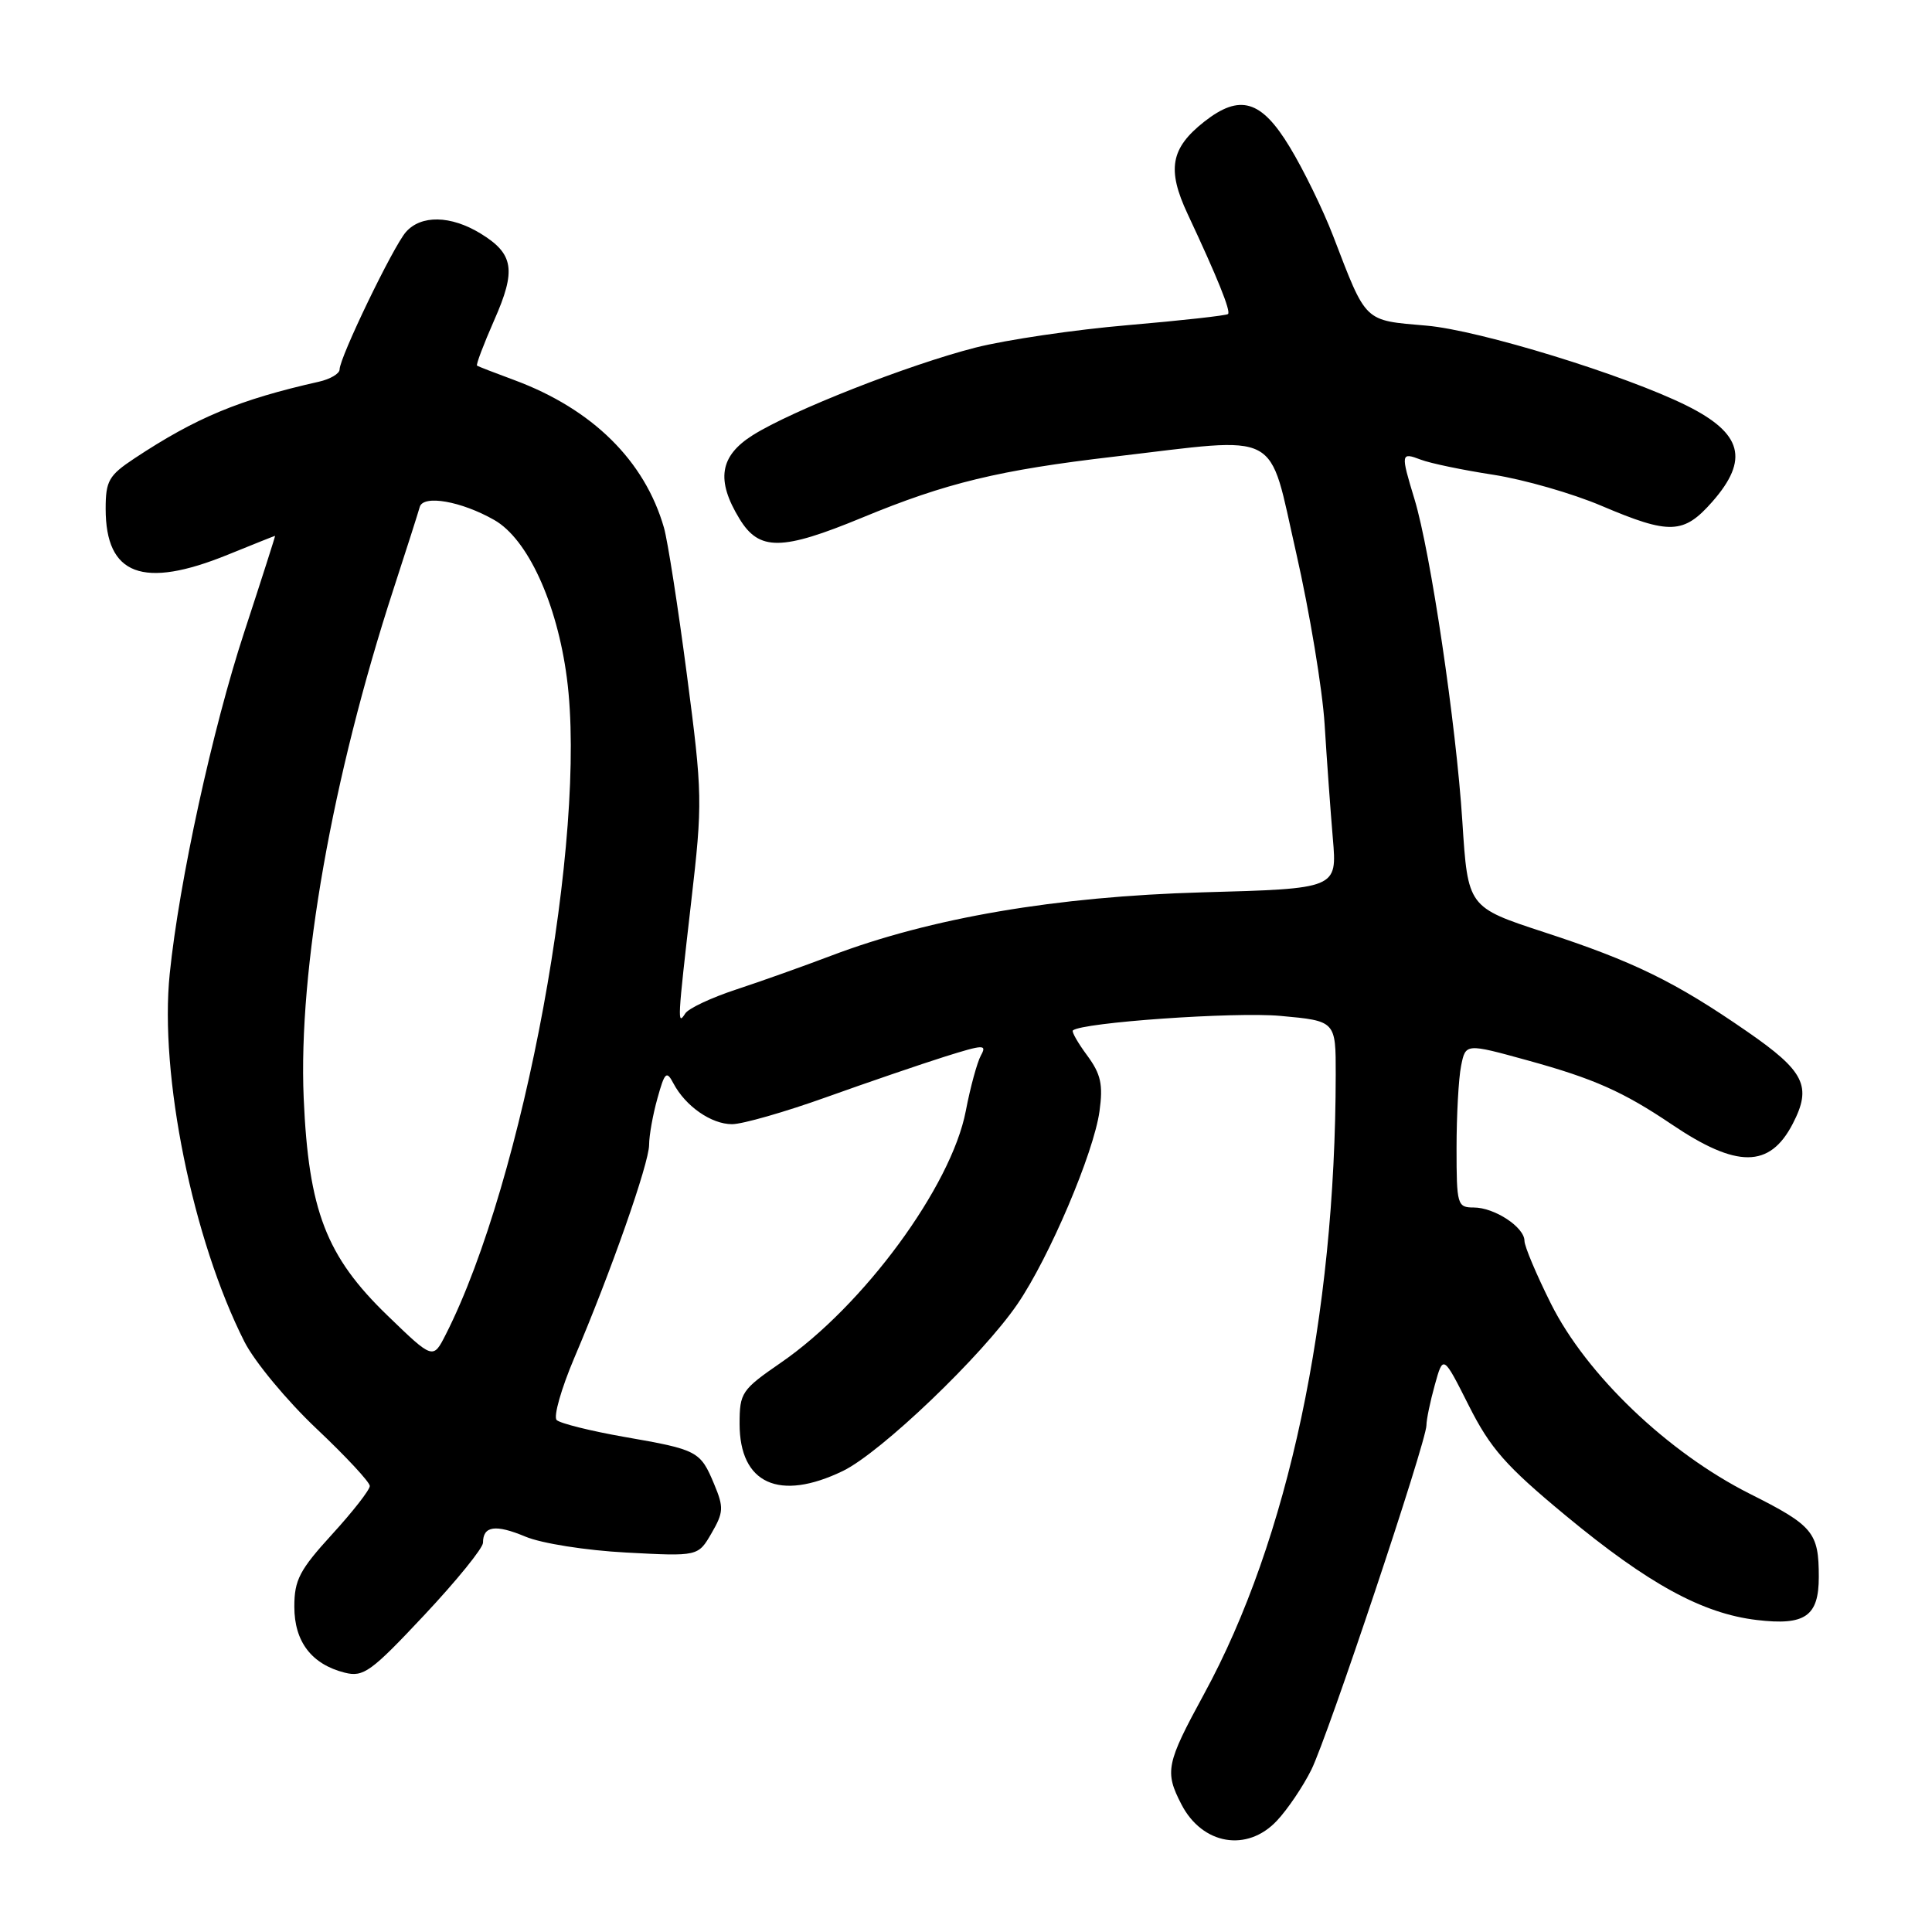 <?xml version="1.0" encoding="UTF-8" standalone="no"?>
<!DOCTYPE svg PUBLIC "-//W3C//DTD SVG 1.1//EN" "http://www.w3.org/Graphics/SVG/1.1/DTD/svg11.dtd" >
<svg xmlns="http://www.w3.org/2000/svg" xmlns:xlink="http://www.w3.org/1999/xlink" version="1.1" viewBox="0 0 256 256">
 <g >
 <path fill="currentColor"
d=" M 169.20 241.25 C 170.62 239.74 172.67 236.70 173.76 234.50 C 175.95 230.08 189.00 191.03 189.01 188.86 C 189.01 188.11 189.51 185.70 190.12 183.51 C 191.23 179.51 191.23 179.51 194.63 186.26 C 197.49 191.93 199.53 194.25 207.45 200.81 C 218.42 209.89 225.59 213.81 232.80 214.66 C 239.19 215.42 241.00 214.16 241.00 208.96 C 241.00 203.04 240.27 202.16 231.85 197.93 C 221.00 192.47 210.22 182.17 205.51 172.75 C 203.58 168.89 202.00 165.14 202.00 164.42 C 202.00 162.61 198.03 160.00 195.28 160.00 C 193.10 160.00 193.00 159.65 193.00 152.12 C 193.00 147.79 193.27 142.90 193.60 141.25 C 194.20 138.24 194.20 138.24 202.43 140.51 C 211.18 142.92 215.08 144.65 221.50 148.98 C 230.14 154.82 234.50 154.80 237.55 148.90 C 240.12 143.94 239.13 141.95 231.50 136.68 C 221.96 130.08 216.45 127.39 204.60 123.52 C 194.50 120.21 194.50 120.21 193.77 108.86 C 192.95 96.00 189.55 73.13 187.43 66.15 C 185.58 60.06 185.61 59.90 188.27 60.91 C 189.52 61.39 193.84 62.29 197.89 62.91 C 201.93 63.54 208.38 65.39 212.22 67.03 C 221.26 70.87 223.09 70.80 226.90 66.47 C 231.80 60.88 230.87 57.42 223.50 53.75 C 215.37 49.70 196.02 43.75 189.03 43.15 C 180.64 42.42 181.11 42.87 176.63 31.22 C 175.30 27.77 172.72 22.48 170.89 19.47 C 167.12 13.24 164.29 12.41 159.56 16.13 C 155.11 19.64 154.60 22.45 157.37 28.36 C 161.33 36.81 163.11 41.23 162.72 41.61 C 162.52 41.81 156.57 42.47 149.49 43.08 C 142.41 43.68 133.30 45.03 129.25 46.06 C 120.34 48.34 104.91 54.41 99.75 57.66 C 95.36 60.43 94.85 63.61 97.99 68.75 C 100.60 73.03 103.57 73.00 114.24 68.59 C 125.38 63.98 132.38 62.29 147.62 60.51 C 170.13 57.87 167.98 56.74 171.75 73.26 C 173.53 81.09 175.23 91.33 175.52 96.00 C 175.81 100.67 176.30 107.48 176.61 111.12 C 177.18 117.75 177.18 117.75 159.34 118.24 C 139.93 118.79 123.37 121.61 110.12 126.64 C 106.48 128.02 100.82 130.04 97.53 131.12 C 94.25 132.20 91.22 133.62 90.80 134.29 C 89.73 135.97 89.77 135.29 91.58 119.55 C 93.11 106.30 93.09 105.24 91.02 89.43 C 89.84 80.41 88.47 71.64 87.98 69.93 C 85.43 61.04 78.49 54.20 68.14 50.36 C 65.59 49.42 63.37 48.56 63.21 48.45 C 63.05 48.34 64.07 45.65 65.47 42.46 C 68.43 35.78 68.09 33.64 63.66 30.93 C 59.72 28.53 55.78 28.46 53.78 30.75 C 52.08 32.70 45.00 47.37 45.00 48.95 C 45.00 49.51 43.76 50.24 42.25 50.58 C 31.69 52.96 25.99 55.33 17.80 60.75 C 14.42 62.99 14.00 63.72 14.00 67.41 C 14.00 76.23 18.92 78.08 30.19 73.50 C 33.58 72.12 36.39 71.00 36.45 71.00 C 36.50 71.00 34.66 76.75 32.36 83.77 C 28.16 96.56 23.74 116.79 22.49 129.03 C 21.11 142.45 25.54 164.26 32.39 177.79 C 33.73 180.43 38.02 185.60 41.91 189.28 C 45.81 192.96 49.00 196.39 49.00 196.90 C 49.00 197.42 46.75 200.30 44.00 203.31 C 39.70 208.02 39.00 209.35 39.00 212.89 C 39.00 217.54 41.29 220.53 45.69 221.64 C 48.16 222.26 49.18 221.52 56.21 214.02 C 60.50 209.45 64.00 205.13 64.00 204.42 C 64.00 202.19 65.65 201.95 69.62 203.61 C 71.75 204.51 77.66 205.44 82.97 205.72 C 92.50 206.23 92.50 206.23 94.28 203.16 C 95.88 200.40 95.92 199.74 94.63 196.66 C 92.80 192.27 92.45 192.09 82.74 190.40 C 78.24 189.61 74.20 188.60 73.76 188.16 C 73.31 187.71 74.37 184.00 76.10 179.92 C 80.95 168.54 86.00 154.15 86.01 151.70 C 86.01 150.49 86.50 147.72 87.11 145.55 C 88.08 142.05 88.32 141.82 89.23 143.55 C 90.83 146.58 94.25 148.96 97.00 148.96 C 98.38 148.96 104.00 147.35 109.50 145.38 C 115.00 143.41 122.06 141.00 125.19 140.01 C 130.35 138.39 130.80 138.37 129.97 139.86 C 129.48 140.76 128.57 144.07 127.97 147.22 C 126.05 157.19 114.42 173.03 103.46 180.57 C 98.27 184.15 98.00 184.54 98.00 188.67 C 98.00 196.60 103.25 198.99 111.69 194.91 C 116.71 192.48 130.15 179.63 134.82 172.79 C 139.04 166.62 144.93 152.76 145.69 147.24 C 146.18 143.70 145.87 142.32 144.06 139.86 C 142.83 138.20 141.98 136.71 142.16 136.54 C 143.36 135.48 163.59 134.06 169.65 134.61 C 177.00 135.28 177.00 135.28 176.99 142.39 C 176.95 174.59 170.69 204.03 159.53 224.49 C 154.52 233.69 154.30 234.75 156.55 239.10 C 159.32 244.45 165.26 245.46 169.20 241.25 Z  M 51.35 174.32 C 43.22 166.47 40.89 160.43 40.24 145.50 C 39.51 128.49 44.00 103.04 52.16 78.00 C 53.86 72.78 55.42 67.90 55.62 67.17 C 56.09 65.53 61.12 66.41 65.49 68.90 C 69.91 71.41 73.80 79.87 75.11 89.81 C 77.86 110.61 69.40 156.49 59.07 176.82 C 57.38 180.15 57.38 180.15 51.35 174.32 Z "/>
</g>
</svg>